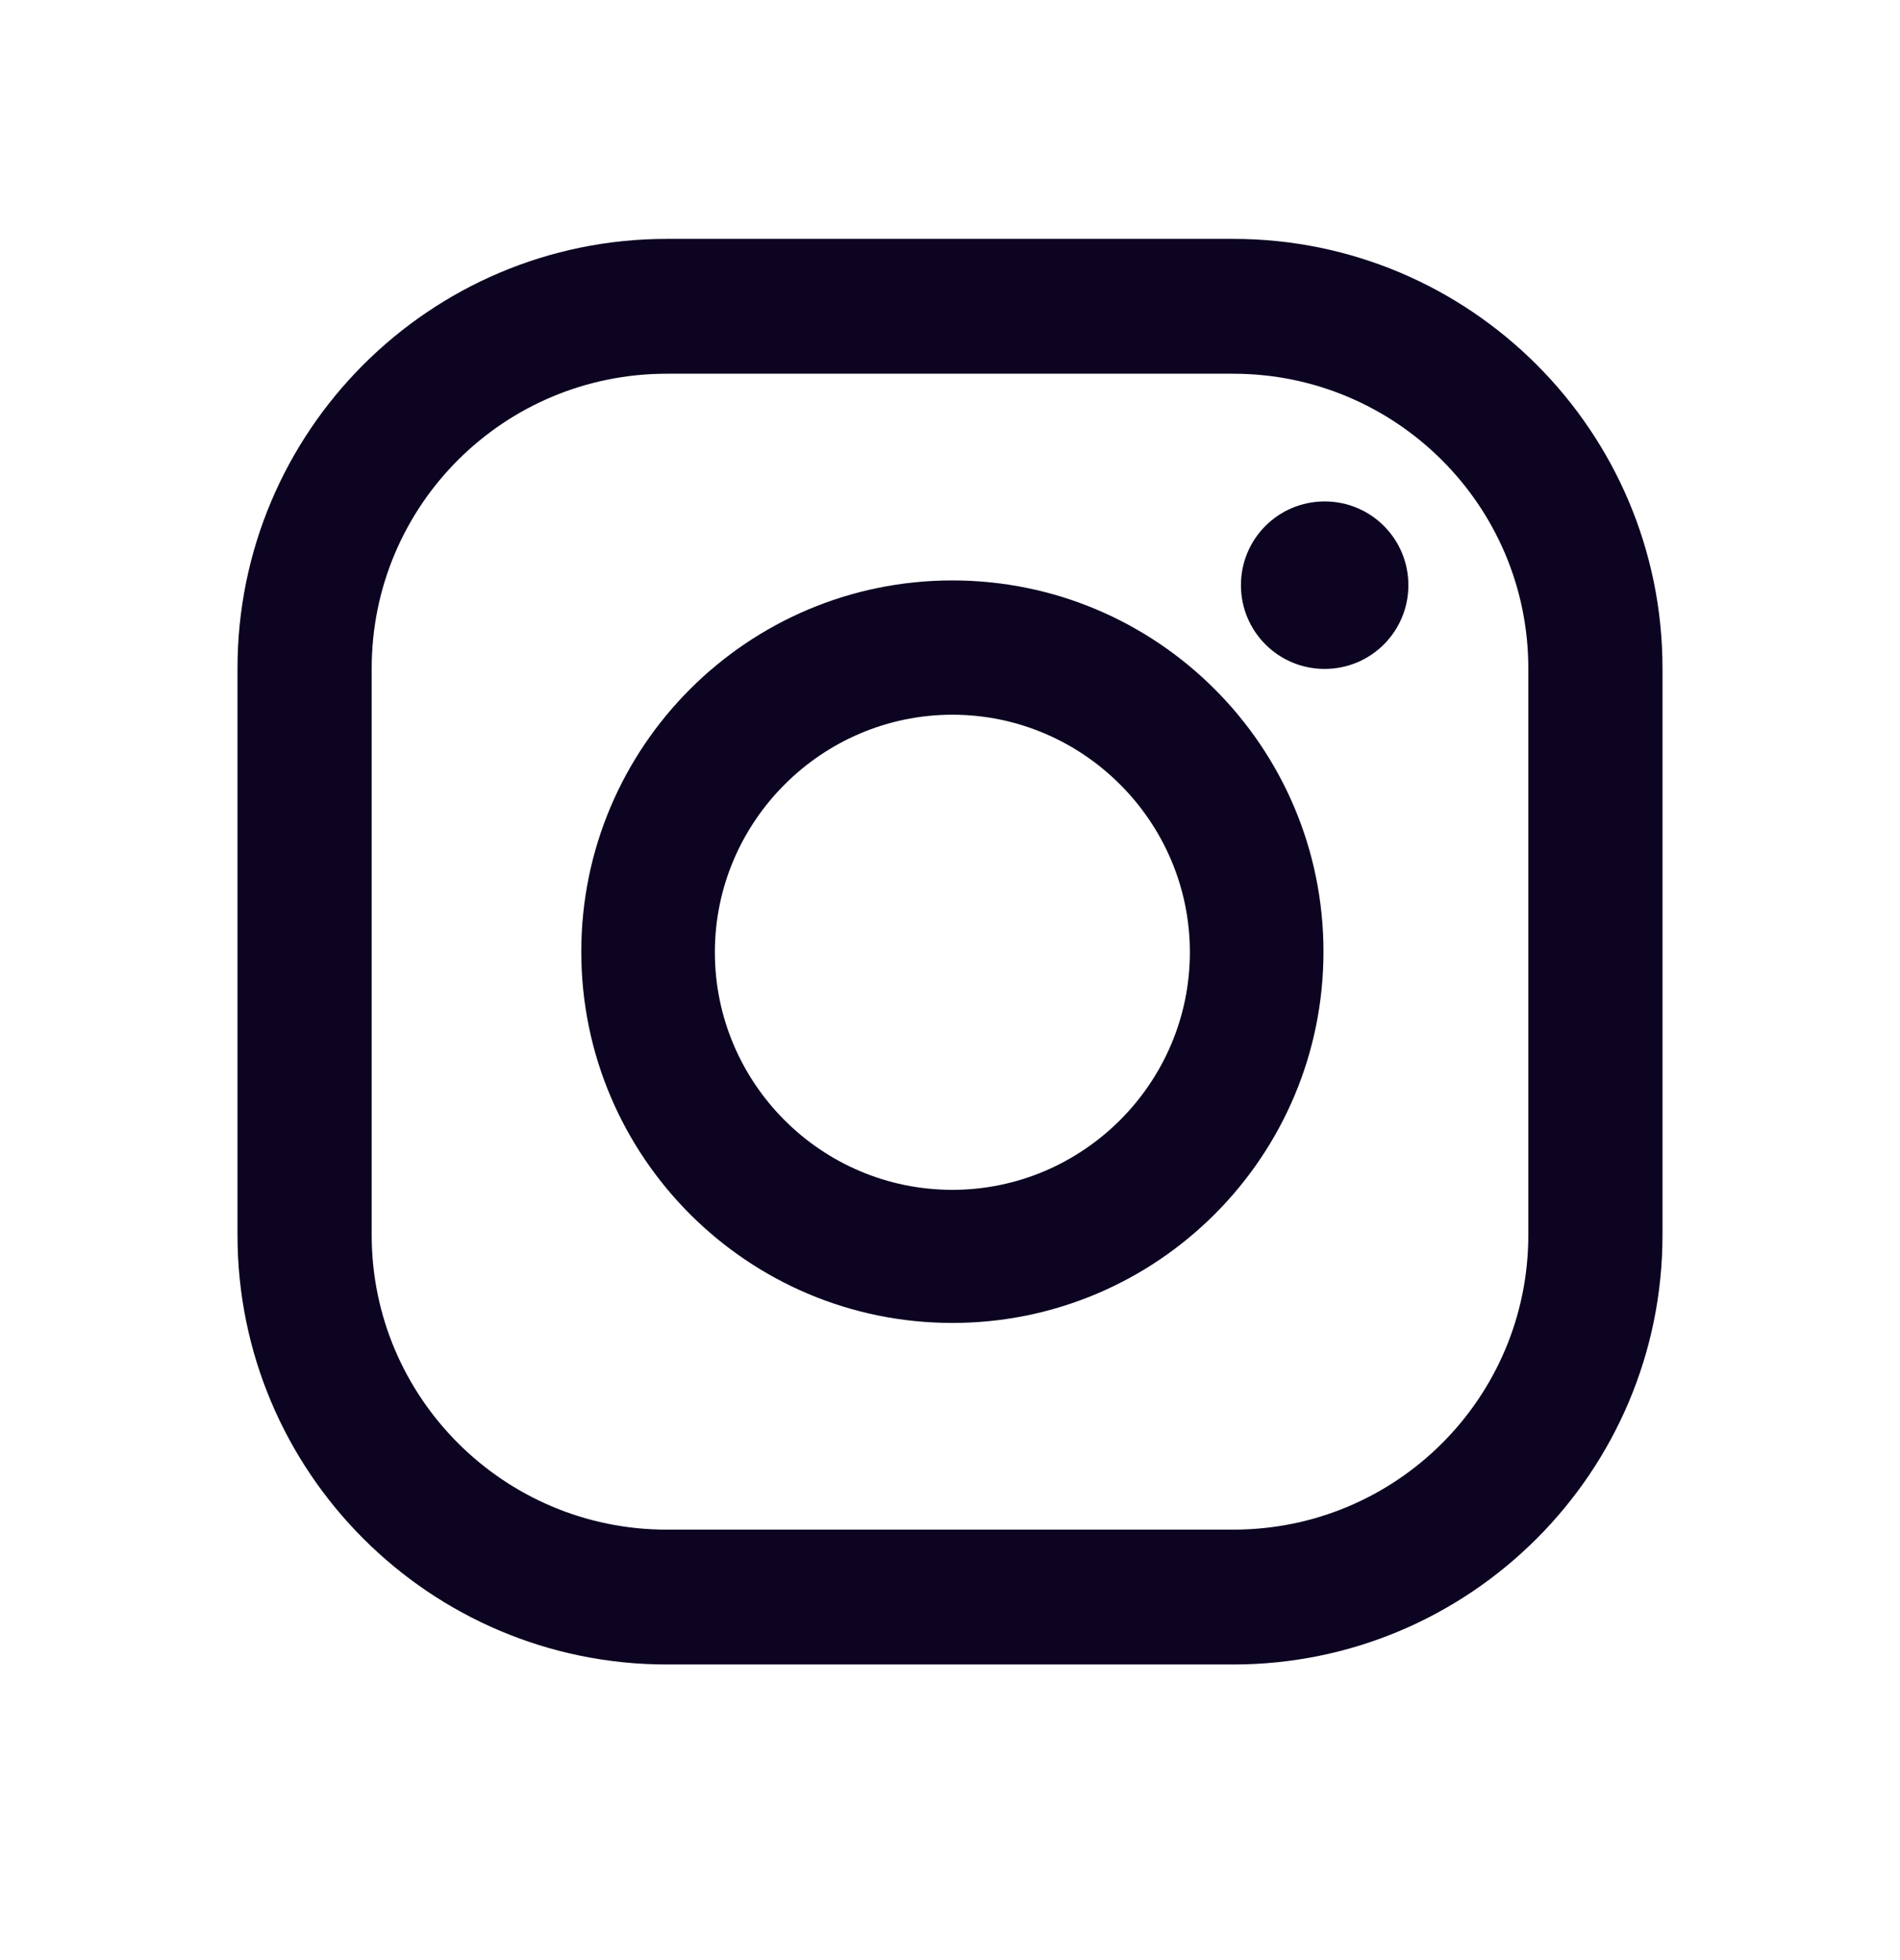 <svg width="32" height="33" viewBox="0 0 32 33" fill="none" xmlns="http://www.w3.org/2000/svg">
<path d="M22.31 8.442C21.53 8.442 20.9 9.072 20.9 9.852C20.9 10.632 21.53 11.262 22.31 11.262C23.09 11.262 23.72 10.632 23.72 9.852C23.72 9.072 23.09 8.442 22.31 8.442Z" fill="#0C0421"/>
<path d="M16.04 9.772C12.59 9.772 9.79 12.572 9.79 16.023C9.79 19.473 12.59 22.273 16.04 22.273C19.49 22.273 22.29 19.473 22.29 16.023C22.29 12.572 19.49 9.772 16.04 9.772ZM16.04 20.032C13.83 20.032 12.04 18.233 12.04 16.032C12.04 13.832 13.84 12.033 16.04 12.033C18.24 12.033 20.04 13.832 20.04 16.032C20.04 18.233 18.24 20.032 16.04 20.032Z" fill="#0C0421"/>
<path d="M20.77 4.022H11.23C7.24 4.022 4 7.262 4 11.252V20.793C4 24.782 7.24 28.023 11.23 28.023H20.77C24.76 28.023 28 24.782 28 20.793V11.252C28 7.262 24.76 4.022 20.77 4.022ZM25.74 20.793C25.74 23.532 23.52 25.753 20.77 25.753H11.23C8.49 25.753 6.26 23.532 6.26 20.793V11.252C6.26 8.512 8.48 6.292 11.23 6.292H20.77C23.51 6.292 25.74 8.512 25.74 11.252V20.793Z" fill="#0C0421"/>
</svg>
